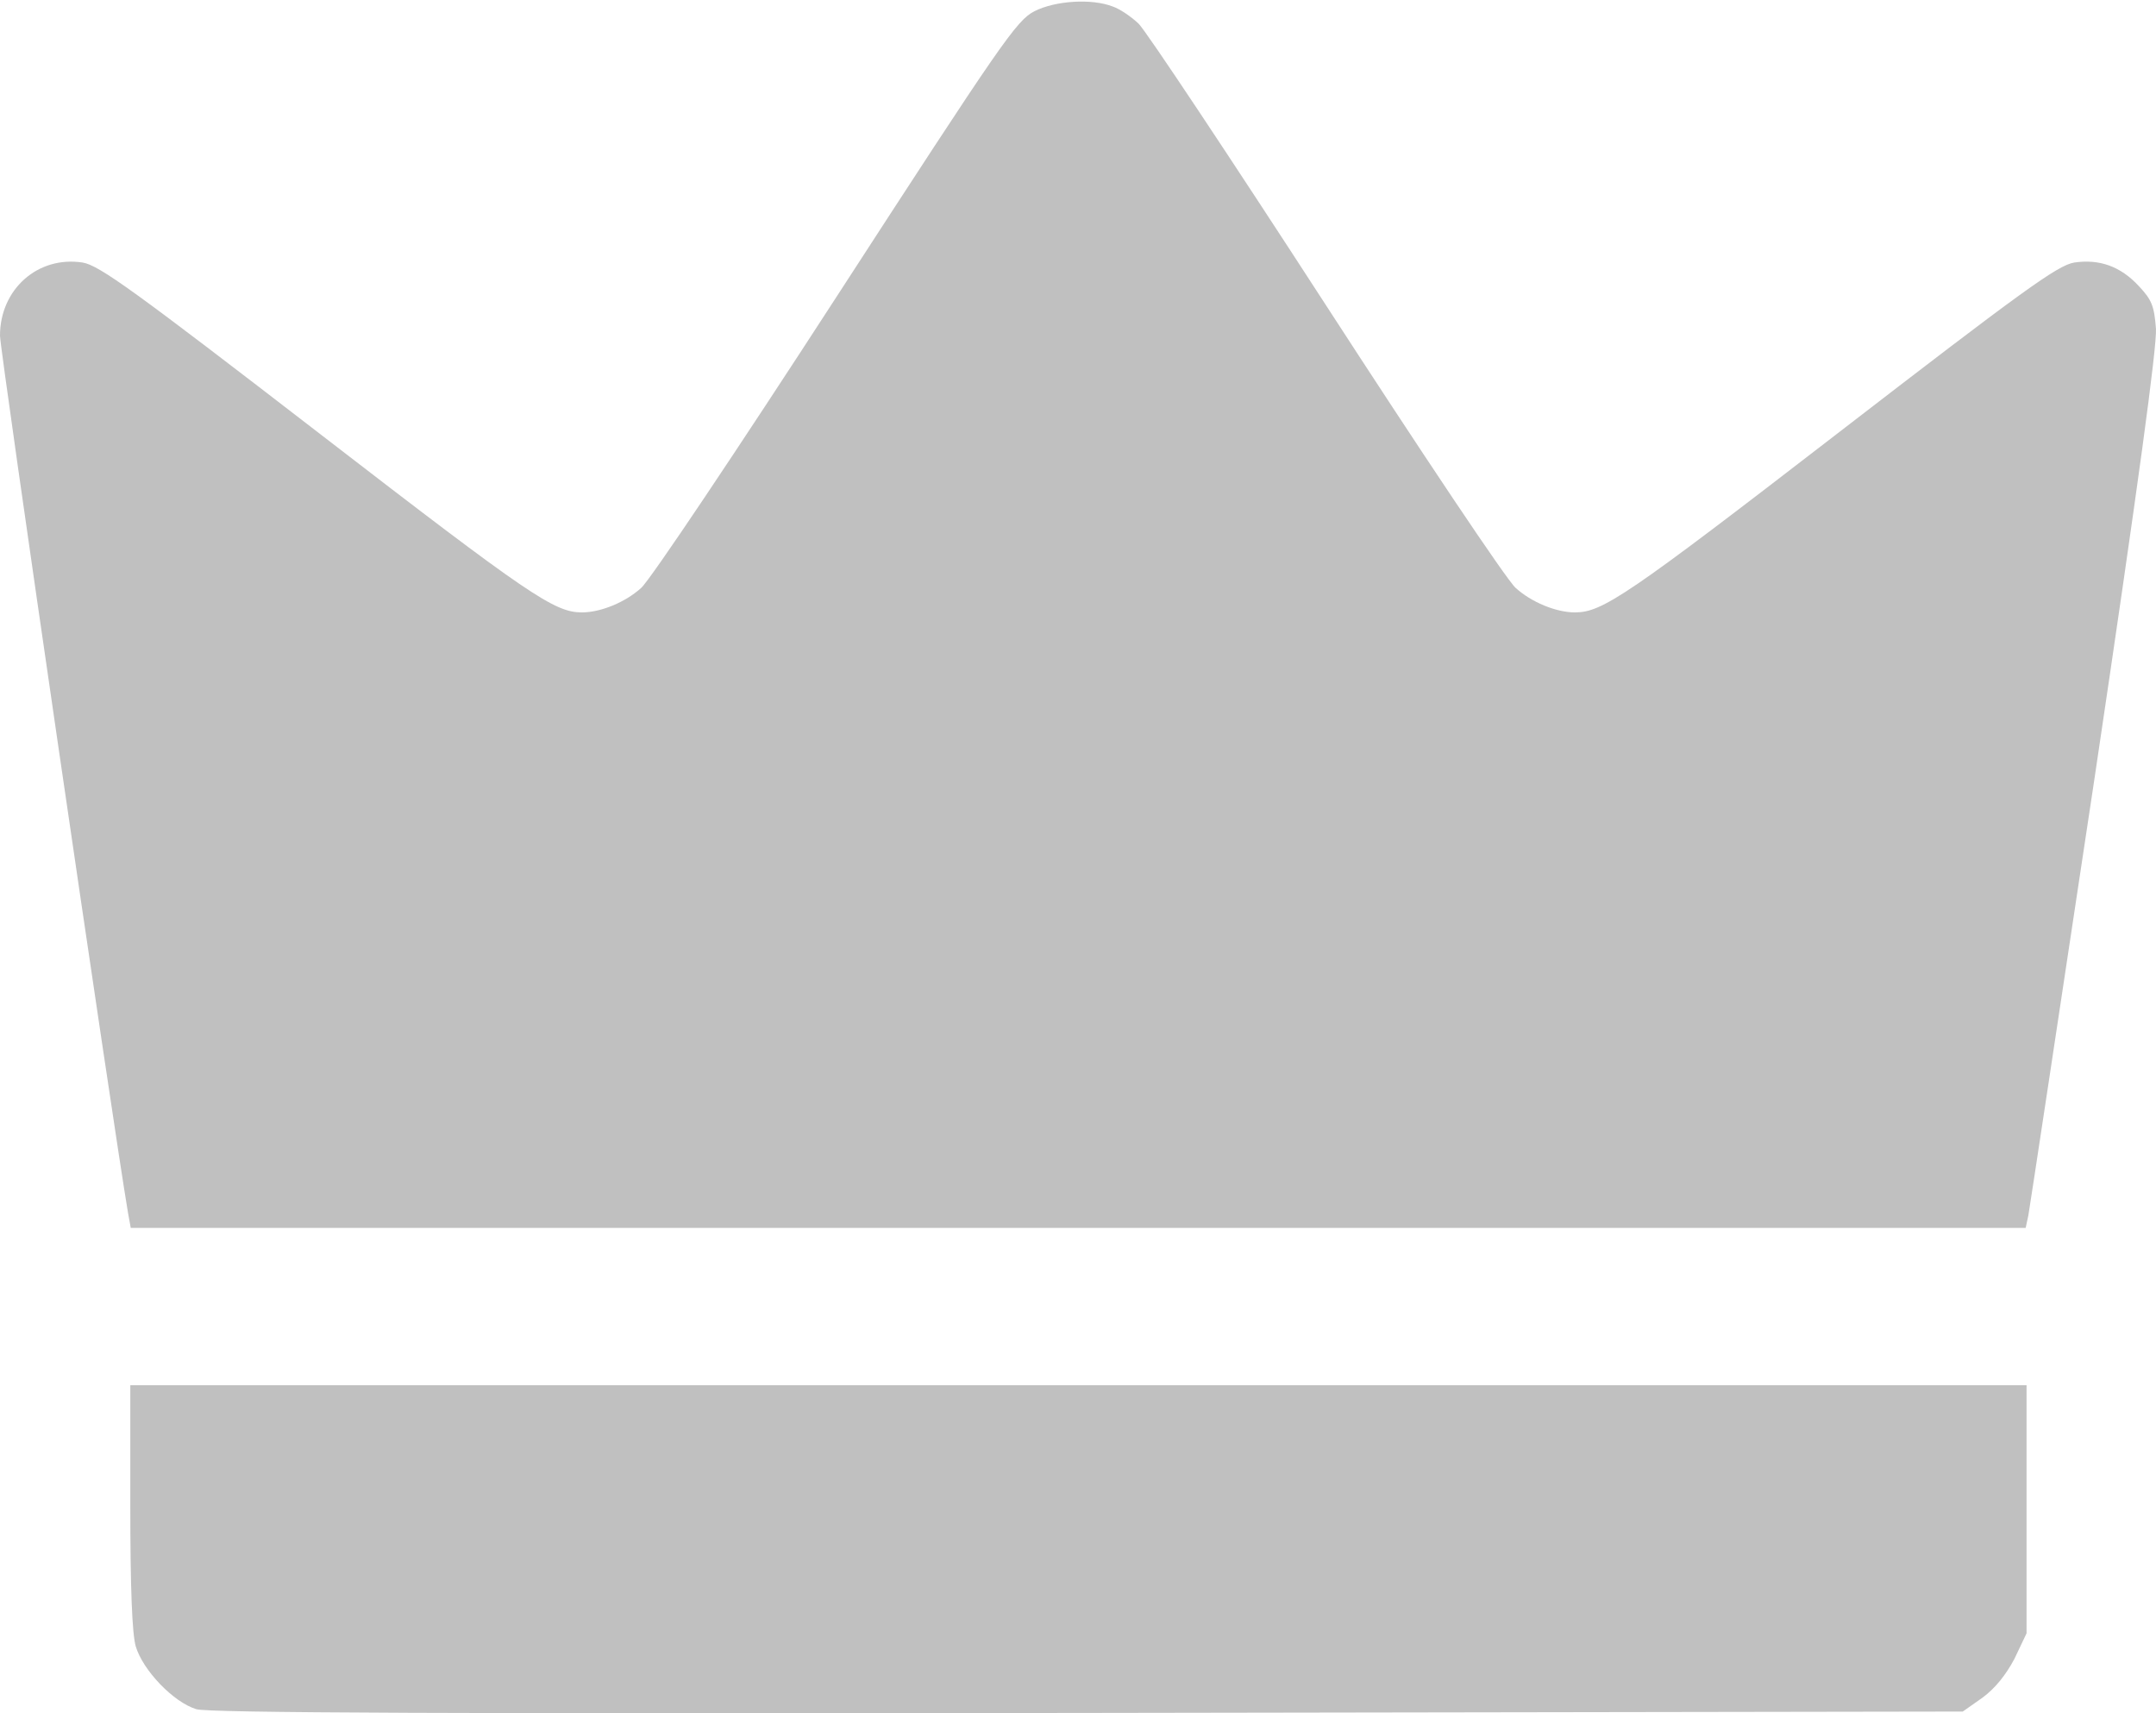 <svg width="73" height="58" viewBox="0 0 73 58" fill="none" xmlns="http://www.w3.org/2000/svg">
<path d="M35.024 0.38C34.415 0.694 33.913 1.43 28.314 10.063C24.982 15.201 22.015 19.635 21.711 19.902C21.178 20.387 20.342 20.732 19.703 20.732C18.775 20.732 17.938 20.168 10.848 14.7C4.549 9.843 3.362 8.982 2.799 8.888C1.278 8.653 0 9.796 0 11.363C0 11.88 3.834 38.123 4.336 41.068L4.427 41.569H36.515H68.587L68.678 41.146C68.724 40.896 69.728 34.253 70.915 26.372C72.406 16.361 73.029 11.77 72.999 11.128C72.938 10.36 72.862 10.157 72.421 9.687C71.797 9.013 71.082 8.762 70.23 8.888C69.667 8.982 68.48 9.843 62.181 14.7C55.092 20.168 54.255 20.732 53.327 20.732C52.688 20.732 51.851 20.387 51.318 19.902C51.014 19.635 48.123 15.311 44.883 10.313C41.642 5.315 38.797 1.038 38.553 0.803C38.31 0.568 37.914 0.302 37.686 0.224C36.971 -0.058 35.739 0.02 35.024 0.38Z" fill="#C0C0C0"/>
<path d="M4.412 50.985C4.412 53.774 4.473 55.294 4.595 55.733C4.838 56.547 5.873 57.628 6.649 57.863C7.06 57.989 15.443 58.02 36.849 57.989L66.457 57.942L67.126 57.472C67.552 57.158 67.917 56.704 68.207 56.156L68.617 55.294V51.095V46.896H36.515H4.412V50.985Z" fill="#C0C0C0"/>
</svg>
